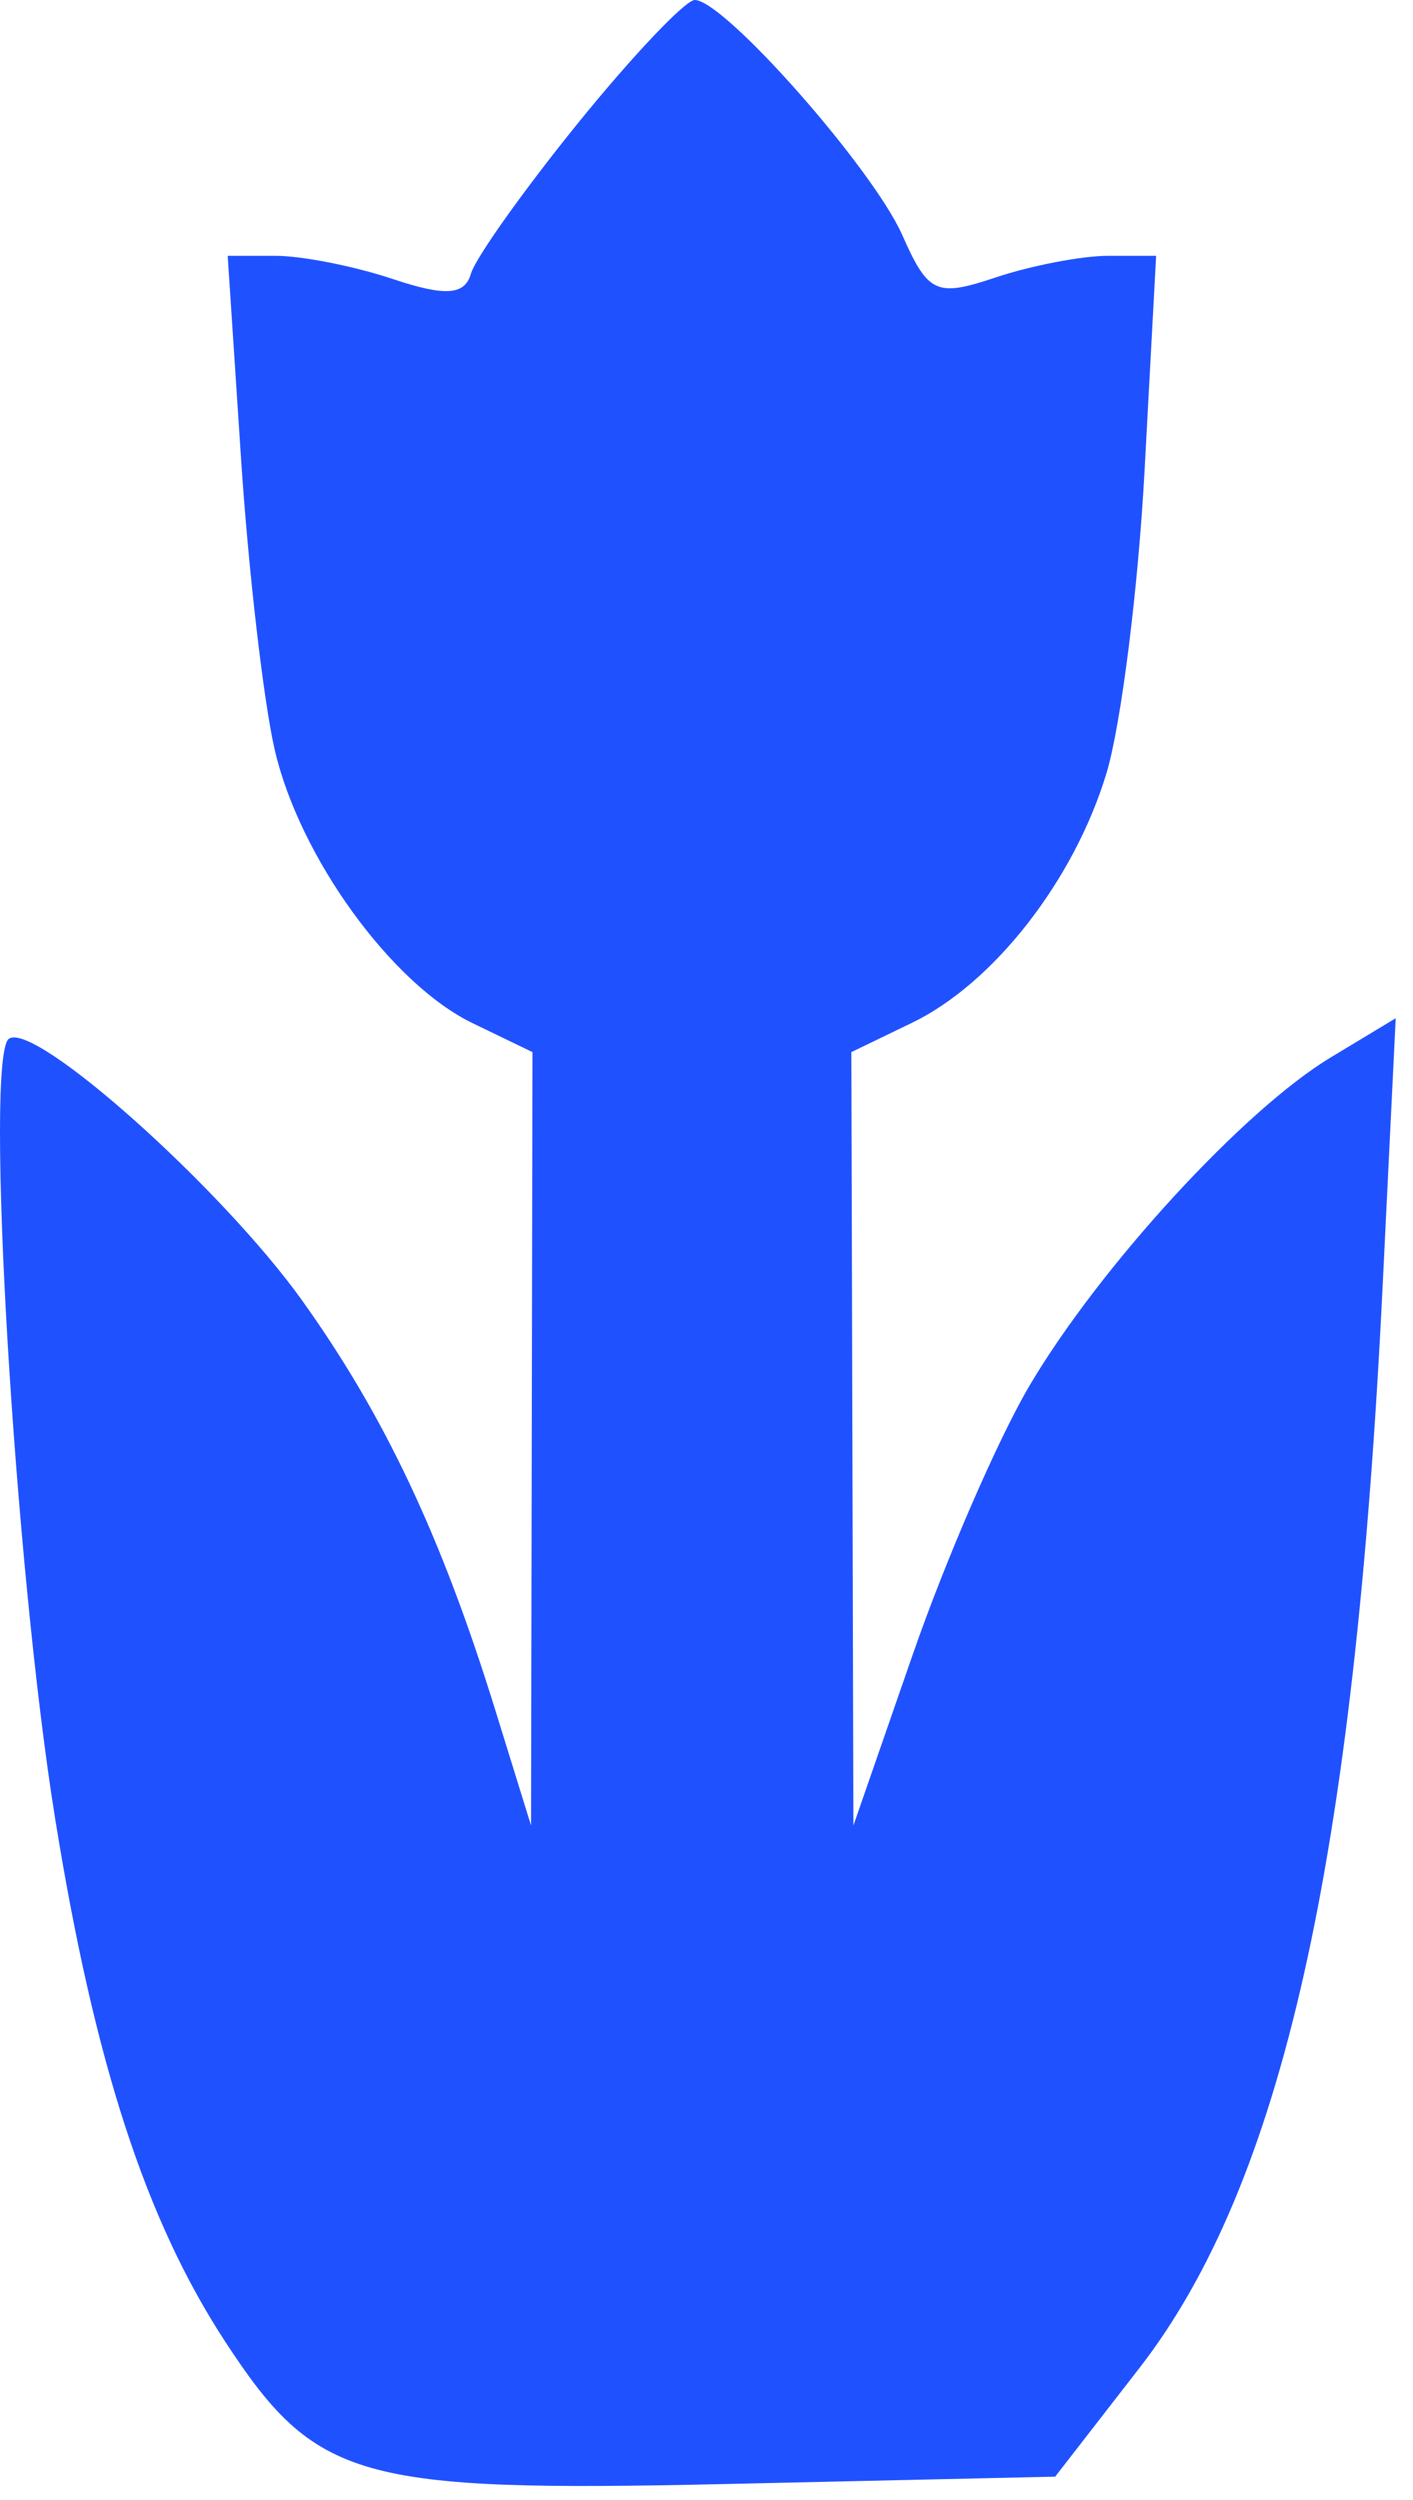 <svg width="65" height="115" viewBox="0 0 65 115" fill="none" xmlns="http://www.w3.org/2000/svg">
<path d="M21.662 12.594C21.868 11.871 24.095 8.741 26.608 5.638C29.122 2.537 31.53 0 31.959 0C33.314 0 40.141 7.733 41.506 10.813C42.699 13.504 43.075 13.675 45.795 12.765C47.435 12.216 49.768 11.767 50.98 11.767H53.184L52.651 21.662C52.358 27.103 51.567 33.371 50.894 35.587C49.4 40.502 45.71 45.232 41.958 47.046L39.163 48.397L39.211 66.184L39.258 83.972L41.996 76.082C43.502 71.743 45.911 66.196 47.349 63.756C50.574 58.288 57.197 51.066 61.205 48.647L64.205 46.837L63.598 59.264C62.305 85.66 58.97 100.475 52.415 108.927L48.54 113.924L33.381 114.263C16.454 114.64 14.529 114.093 10.361 107.716C6.701 102.118 4.347 94.879 2.539 83.671C0.669 72.089 -0.725 48.601 0.408 47.784C1.571 46.944 10.198 54.643 13.905 59.83C17.689 65.124 20.307 70.672 22.772 78.624L24.429 83.972L24.462 66.184L24.495 48.397L21.74 47.065C18.008 45.262 13.773 39.411 12.638 34.492C12.124 32.266 11.427 26.243 11.089 21.107L10.474 11.767H12.678C13.889 11.767 16.323 12.249 18.084 12.839C20.48 13.64 21.38 13.579 21.662 12.594Z" fill="#2051FF"/>
</svg>
